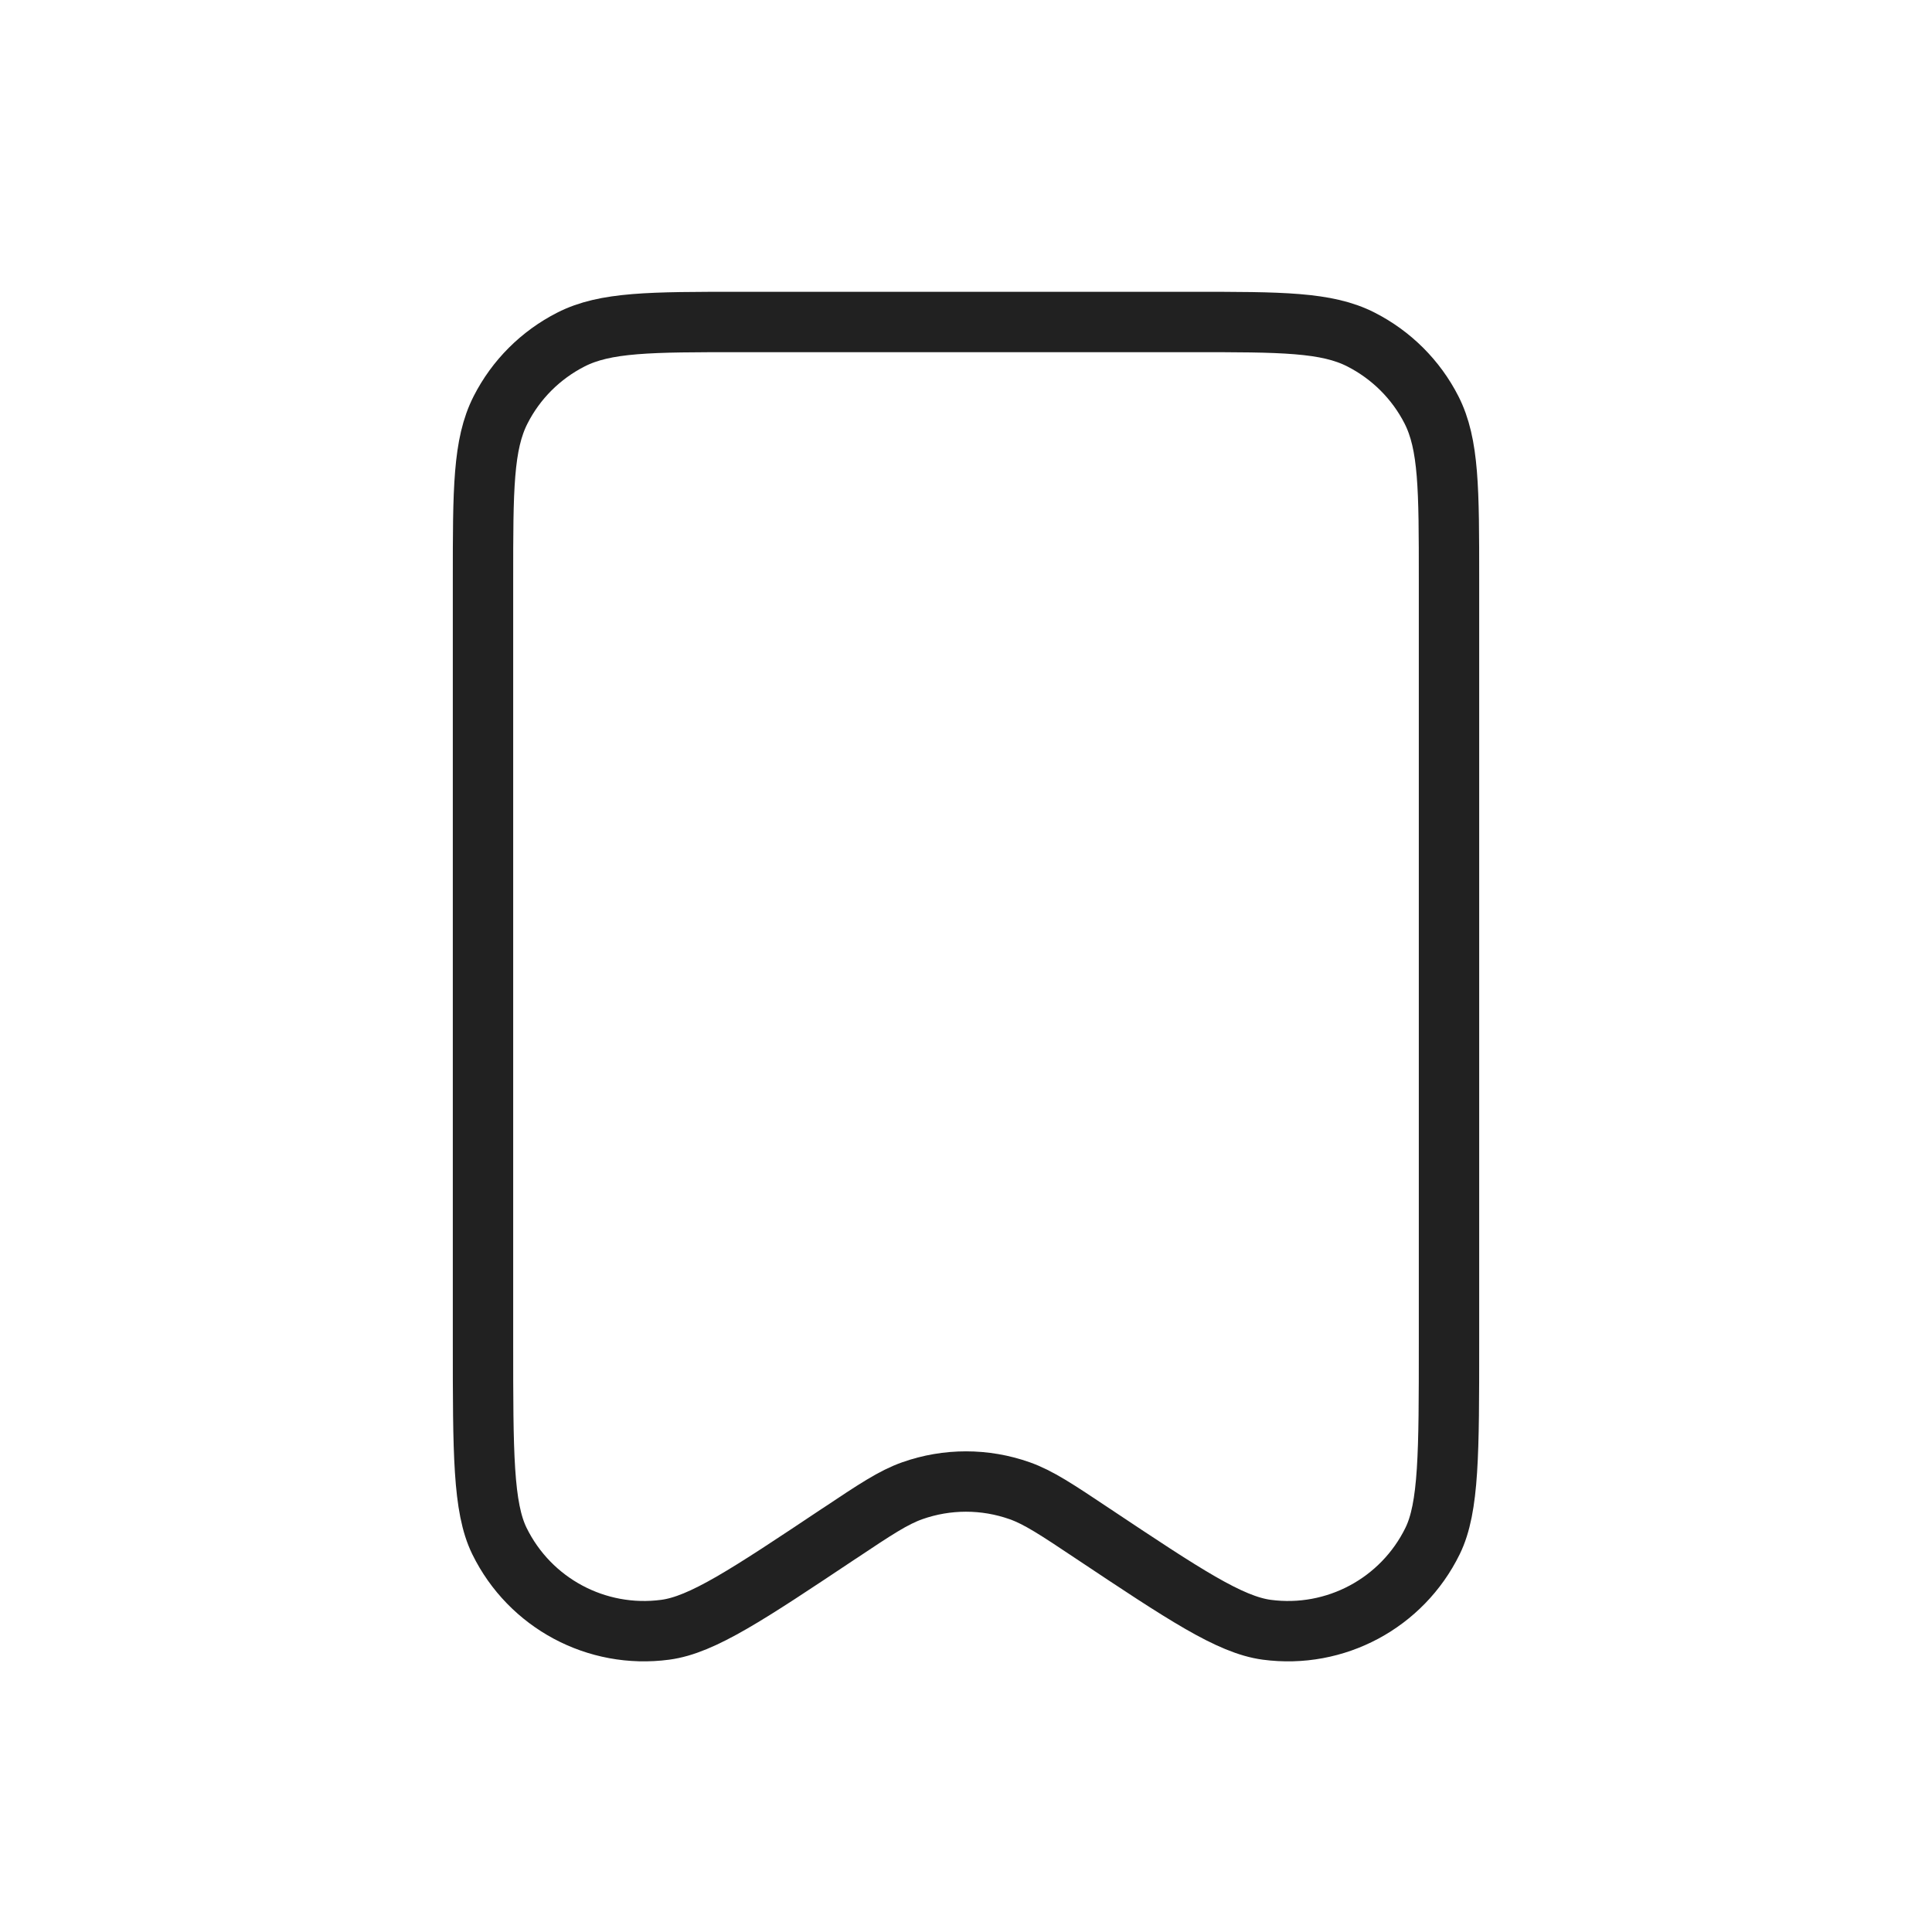 <svg width="32" height="32" viewBox="0 0 32 32" fill="none" xmlns="http://www.w3.org/2000/svg">
<path d="M8 9.6V22.247C8 24.062 8 24.969 8.272 25.524C8.777 26.554 9.882 27.145 11.018 26.994C11.631 26.913 12.386 26.409 13.896 25.402L13.9 25.4C14.498 25.001 14.797 24.802 15.111 24.691C15.686 24.488 16.313 24.488 16.888 24.691C17.202 24.802 17.502 25.002 18.103 25.403C19.613 26.409 20.369 26.912 20.982 26.994C22.118 27.145 23.223 26.554 23.728 25.524C24 24.969 24 24.062 24 22.247V9.596C24 8.105 24 7.359 23.71 6.789C23.454 6.287 23.045 5.88 22.543 5.624C21.973 5.333 21.227 5.333 19.734 5.333H12.267C10.774 5.333 10.026 5.333 9.456 5.624C8.954 5.88 8.546 6.287 8.291 6.789C8 7.36 8 8.107 8 9.6Z" stroke="#212121" stroke-linecap="round" stroke-linejoin="round"/>
</svg>
